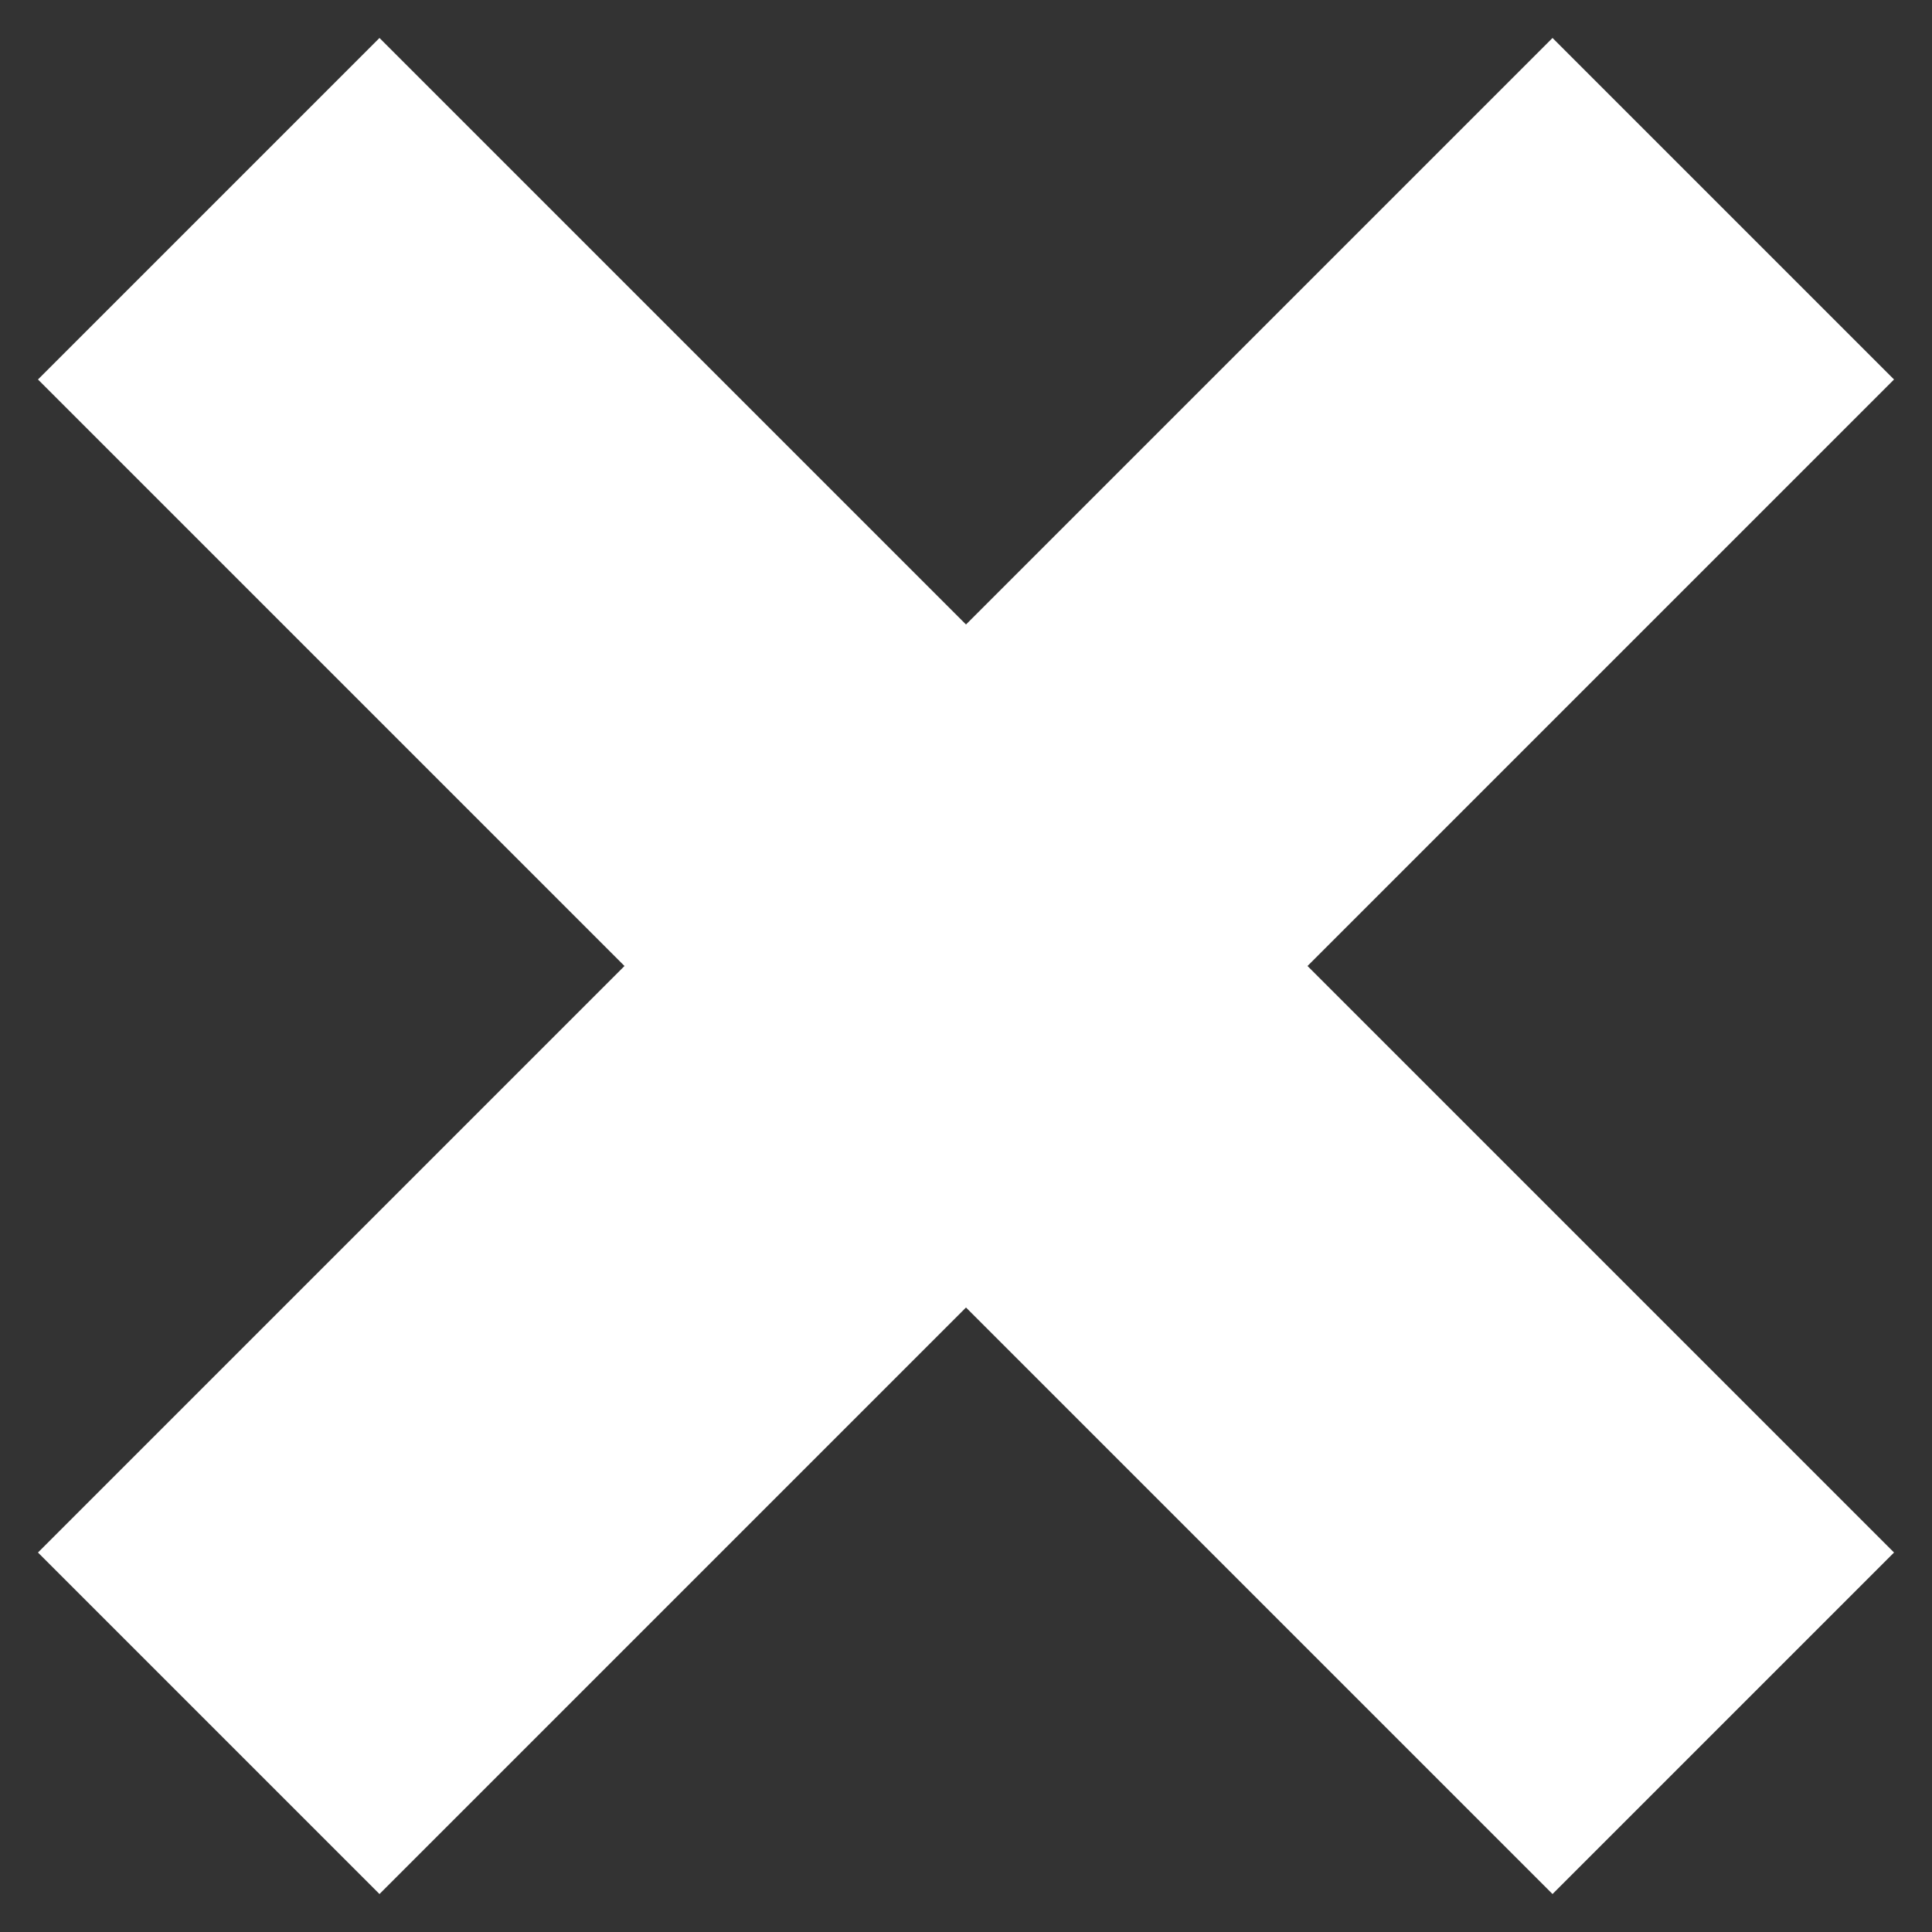 <?xml version="1.0" encoding="UTF-8" standalone="no"?>
<!-- Created with Inkscape (http://www.inkscape.org/) -->

<svg
   xmlns:dc="http://purl.org/dc/elements/1.1/"
   xmlns:cc="http://creativecommons.org/ns#"
   xmlns:rdf="http://www.w3.org/1999/02/22-rdf-syntax-ns#"
   xmlns:svg="http://www.w3.org/2000/svg"
   xmlns="http://www.w3.org/2000/svg"
   xmlns:sodipodi="http://sodipodi.sourceforge.net/DTD/sodipodi-0.dtd"
   xmlns:inkscape="http://www.inkscape.org/namespaces/inkscape"
   width="200"
   height="200"
   viewBox="0 0 52.917 52.917"
   version="1.1"
   id="svg8"
   inkscape:version="0.92.2 2405546, 2018-03-11"
   sodipodi:docname="cross.svg">
  <rect x="0" y="0" width="52.917" height="52.917" fill="#333333" stroke="none"/>
  <defs
     id="defs2" />
  <sodipodi:namedview
     id="base"
     pagecolor="#ffffff"
     bordercolor="#666666"
     borderopacity="1.0"
     inkscape:pageopacity="0.0"
     inkscape:pageshadow="2"
     inkscape:zoom="5.6"
     inkscape:cx="52.479626"
     inkscape:cy="128.99054"
     inkscape:document-units="mm"
     inkscape:current-layer="layer2"
     showgrid="false"
     units="px"
     inkscape:window-width="3768"
     inkscape:window-height="2111"
     inkscape:window-x="0"
     inkscape:window-y="0"
     inkscape:window-maximized="1" />
  <g
     inkscape:groupmode="layer"
     id="layer2"
     inkscape:label="background"
     style="display:none"
     transform="translate(0,-244.083)">
    <rect
       style="fill:#a50000;fill-opacity:1;stroke:none;stroke-width:0.265;stroke-linejoin:round;stroke-miterlimit:4;stroke-dasharray:none;stroke-opacity:1"
       id="rect8480"
       width="53.153"
       height="52.775"
       x="0"
       y="244.178" />
  </g>
  <g
     inkscape:label="Layer 1"
     inkscape:groupmode="layer"
     id="layer1"
     transform="translate(0,-244.083)"
     style="display:none">
    <path
       sodipodi:nodetypes="ccccc"
       inkscape:connector-curvature="0"
       id="rect3713"
       d="M 43.392,253.608 H 9.525 v 22.49 h 33.867 z"
       style="fill:#fdffff;fill-opacity:1;stroke:#feffff;stroke-width:13.229;stroke-linejoin:round;stroke-miterlimit:4;stroke-dasharray:none;stroke-opacity:1" />
    <path
       sodipodi:nodetypes="ccc"
       inkscape:connector-curvature="0"
       id="path8477"
       d="m 13.203,277.208 v 18.865 l 18.865,-18.865"
       style="fill:#fdffff;fill-opacity:1;stroke:none;stroke-width:0.413px;stroke-linecap:butt;stroke-linejoin:miter;stroke-miterlimit:4;stroke-dasharray:none;stroke-opacity:1" />
    <circle
       style="fill:#000000;fill-opacity:1;stroke:none;stroke-width:15.153;stroke-linejoin:round;stroke-miterlimit:4;stroke-dasharray:none;stroke-opacity:1"
       id="path8488"
       cx="12.235"
       cy="265.406"
       r="5.195" />
    <circle
       r="5.195"
       cy="265.394"
       cx="25.43"
       id="circle8490"
       style="fill:#000000;fill-opacity:1;stroke:none;stroke-width:15.153;stroke-linejoin:round;stroke-miterlimit:4;stroke-dasharray:none;stroke-opacity:1" />
    <circle
       style="fill:#000000;fill-opacity:1;stroke:none;stroke-width:15.153;stroke-linejoin:round;stroke-miterlimit:4;stroke-dasharray:none;stroke-opacity:1"
       id="circle8492"
       cx="38.992"
       cy="265.37"
       r="5.195" />
  </g>
  <g
     inkscape:groupmode="layer"
     id="layer3"
     inkscape:label="final"
     style="display:none;opacity:1">
    <path
       style="color:#000000;font-style:normal;font-variant:normal;font-weight:normal;font-stretch:normal;font-size:medium;line-height:normal;font-family:sans-serif;font-variant-ligatures:normal;font-variant-position:normal;font-variant-caps:normal;font-variant-numeric:normal;font-variant-alternates:normal;font-feature-settings:normal;text-indent:0;text-align:start;text-decoration:none;text-decoration-line:none;text-decoration-style:solid;text-decoration-color:#000000;letter-spacing:normal;word-spacing:normal;text-transform:none;writing-mode:lr-tb;direction:ltr;text-orientation:mixed;dominant-baseline:auto;baseline-shift:baseline;text-anchor:start;white-space:normal;shape-padding:0;clip-rule:nonzero;display:inline;overflow:visible;visibility:visible;opacity:1;isolation:auto;mix-blend-mode:normal;color-interpolation:sRGB;color-interpolation-filters:linearRGB;solid-color:#000000;solid-opacity:1;vector-effect:none;fill:#feffff;fill-opacity:1;fill-rule:nonzero;stroke:none;stroke-width:50;stroke-linecap:butt;stroke-linejoin:round;stroke-miterlimit:4;stroke-dasharray:none;stroke-dashoffset:0;stroke-opacity:1;color-rendering:auto;image-rendering:auto;shape-rendering:auto;text-rendering:auto;enable-background:accumulate"
       d="M 36.844,7.715 C 23.038,7.715 11.844,18.903 11.84,32.709 v 85.002 c 2.1e-5,13.808 11.195,25.004 25.004,25.004 h 13.898 v 50.496 l 50.494,-50.496 h 63.609 c 13.806,-0.004 24.994,-11.198 24.994,-25.004 V 32.709 C 189.836,18.906 178.648,7.719 164.846,7.715 Z M 151.965,57.529 c 10.844,8.79e-4 19.635,8.792 19.635,19.637 2e-4,10.844 -8.79,19.636 -19.635,19.637 -10.845,1.98e-4 -19.637,-8.792 -19.637,-19.637 -2e-4,-10.845 8.792,-19.637 19.637,-19.637 z m -51.26,0.09 c 10.845,-1.99e-4 19.637,8.792 19.637,19.637 2e-4,10.845 -8.792,19.637 -19.637,19.637 C 89.861,96.892 81.07,88.1 81.07,77.256 81.07,66.411 89.861,57.62 100.705,57.619 Z m -49.871,0.045 C 61.679,57.664 70.471,66.456 70.471,77.301 70.471,88.146 61.679,96.938 50.834,96.938 39.99,96.937 31.199,88.145 31.199,77.301 31.199,66.456 39.99,57.665 50.834,57.664 Z"
       id="rect3713-3"
       transform="scale(0.265)"
       inkscape:connector-curvature="0"
       sodipodi:nodetypes="ccccccccccccccccccccccccccc" />
  </g>
  <g
     inkscape:groupmode="layer"
     id="layer4"
     inkscape:label="cross">
    <g
       id="g828"
       style="stroke:#ffffff;stroke-opacity:1;stroke-width:13.229;stroke-miterlimit:4;stroke-dasharray:none">
      <path
         sodipodi:nodetypes="cc"
         inkscape:connector-curvature="0"
         id="path822"
         d="M 5.717,47.2 47.2,5.717"
         style="fill:none;stroke:#ffffff;stroke-width:13.229;stroke-linecap:butt;stroke-linejoin:miter;stroke-opacity:1;stroke-miterlimit:4;stroke-dasharray:none" />
      <path
         style="fill:none;stroke:#ffffff;stroke-width:13.229;stroke-linecap:butt;stroke-linejoin:miter;stroke-opacity:1;stroke-miterlimit:4;stroke-dasharray:none"
         d="M 47.2,47.2 5.717,5.717"
         id="path824"
         inkscape:connector-curvature="0"
         sodipodi:nodetypes="cc" />
    </g>
  </g>
</svg>
